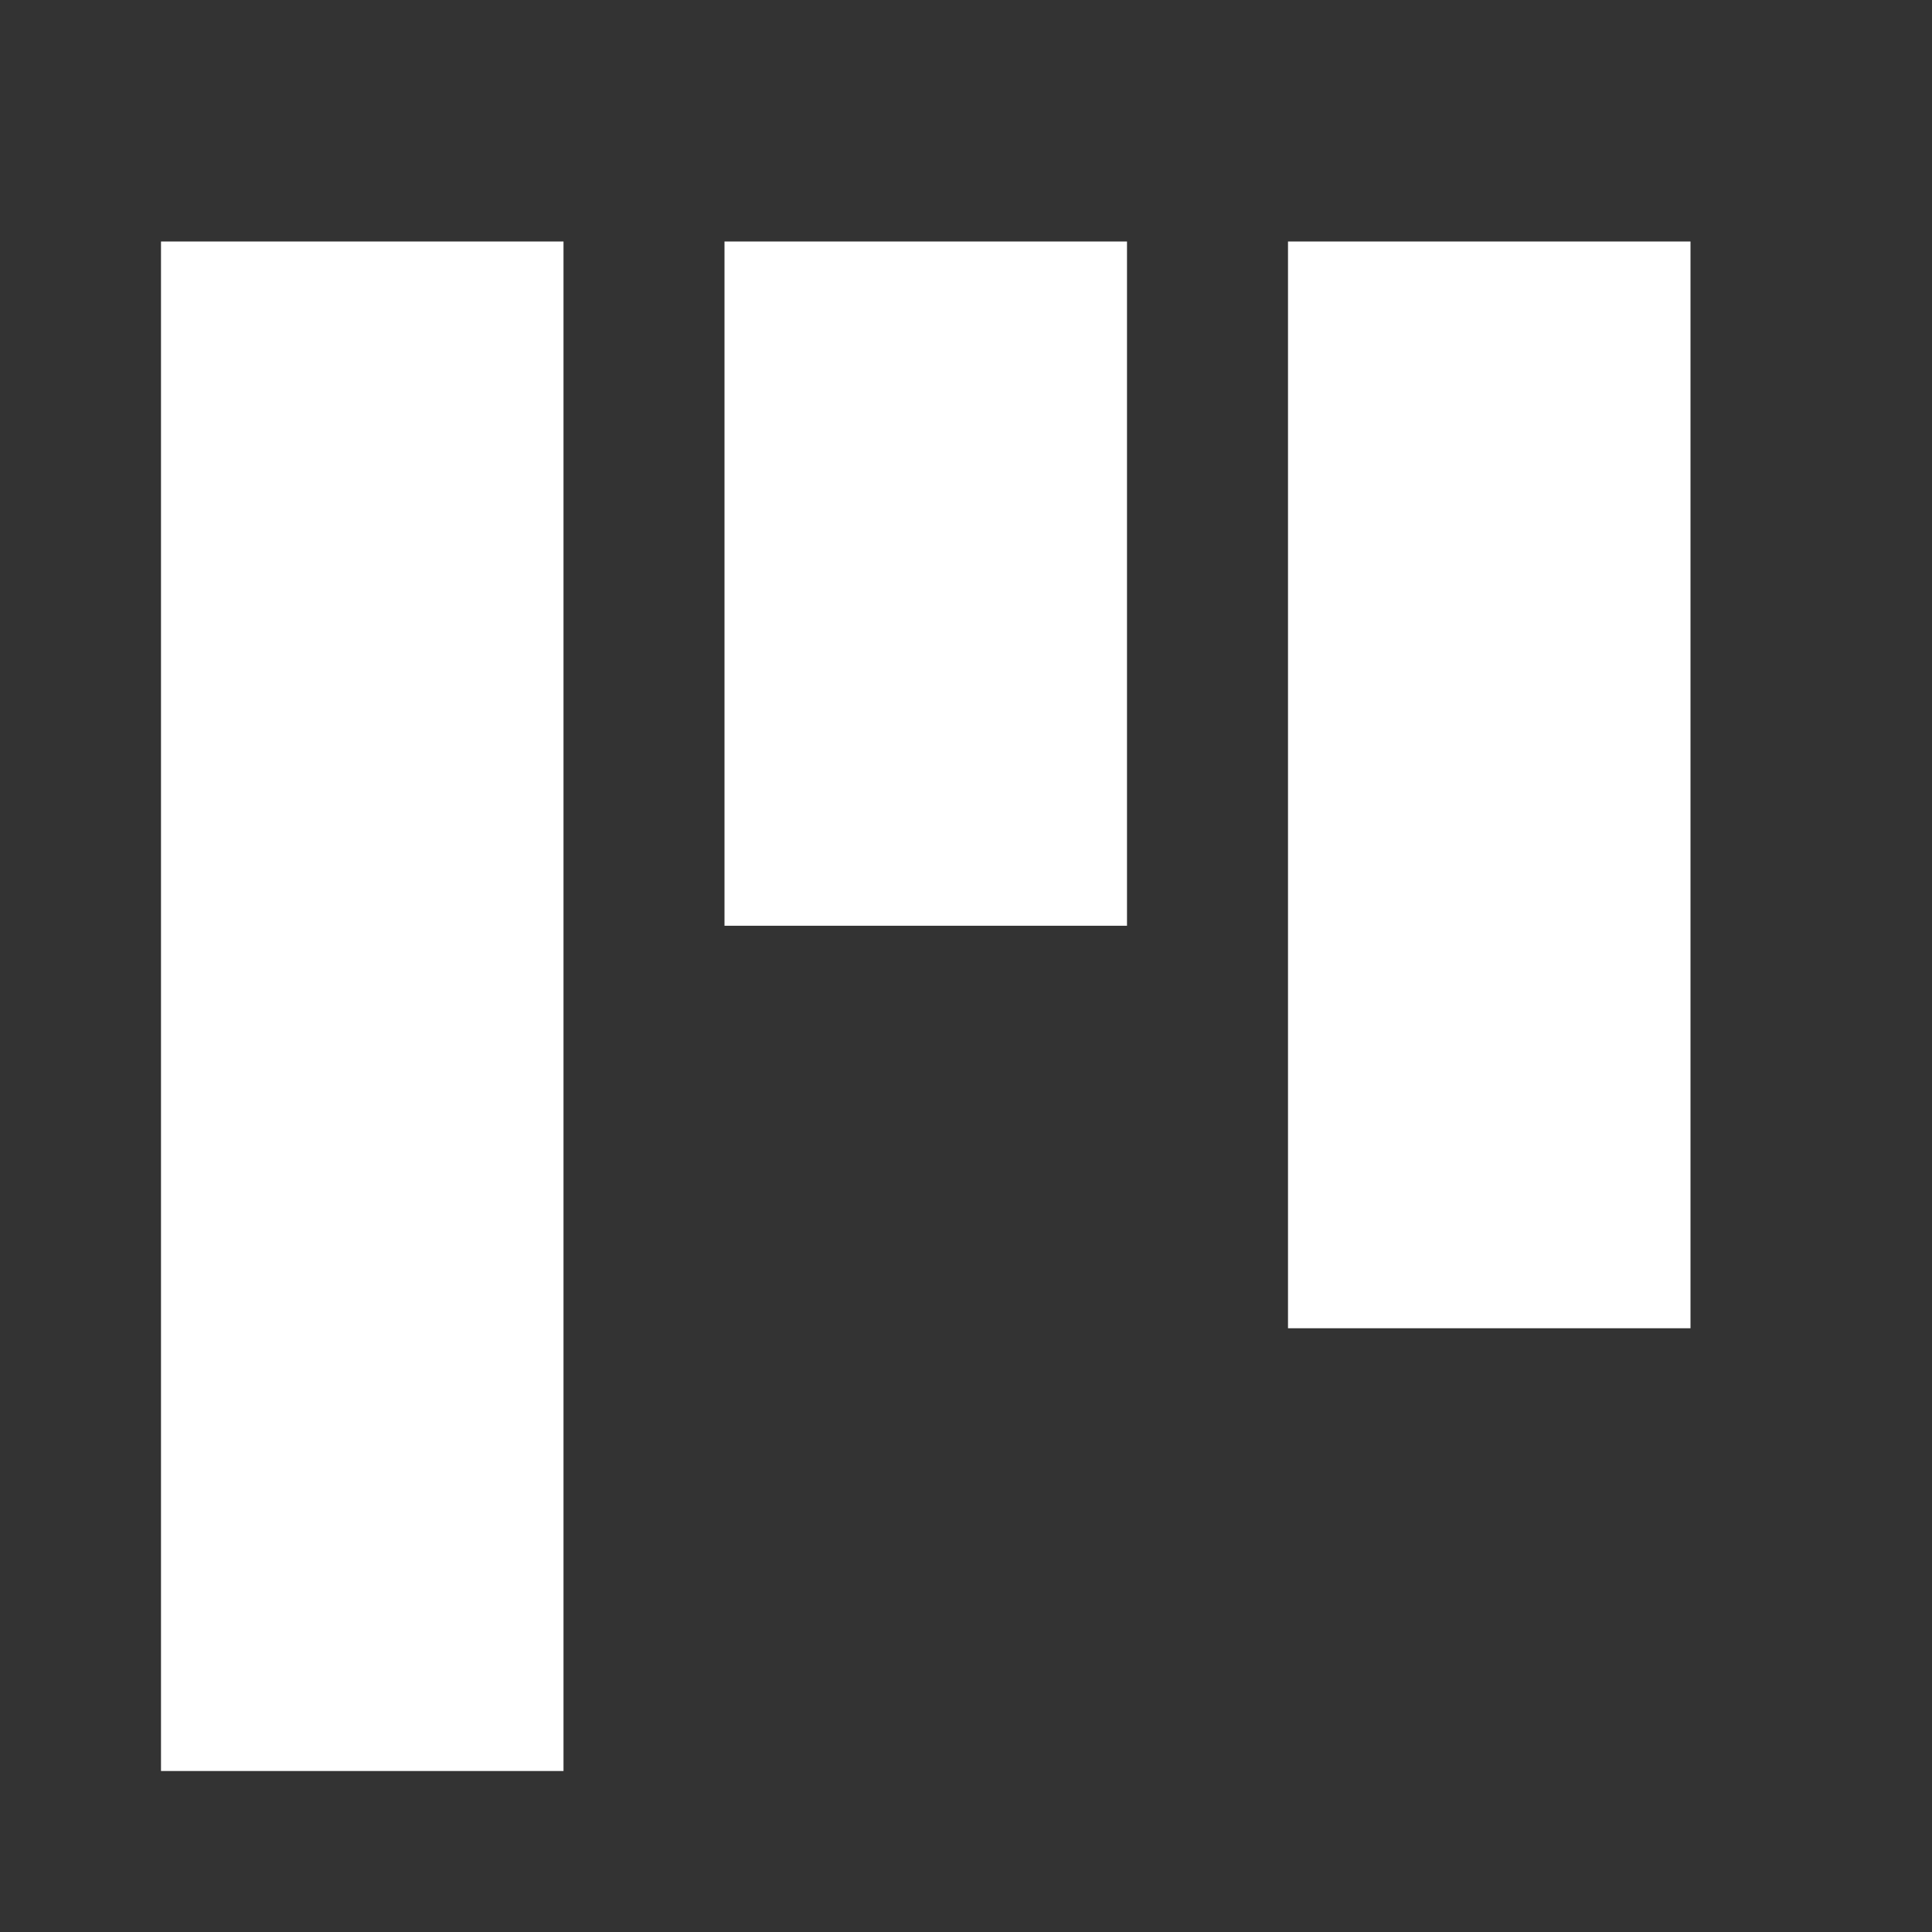 <?xml version="1.0" encoding="UTF-8"?>
<svg width="24px" height="24px" viewBox="0 0 24 24" version="1.1" xmlns="http://www.w3.org/2000/svg" xmlns:xlink="http://www.w3.org/1999/xlink">
    <rect x="0" y="0" width="24" height="24" fill="#333333" stroke="none"/>
    <!-- Generator: Sketch 52.4 (67378) - http://www.bohemiancoding.com/sketch -->
    <title>icon / solution / mytasks-on</title>
    <desc>Created with Sketch.</desc>
    <g id="icon-/-solution-/-mytasks-on" stroke="none" stroke-width="1" fill="none" fill-rule="evenodd">
        <path d="M2,3 L7,3 L7,22 L2,22 L2,3 Z M9,3 L14,3 L14,11.5 L9,11.5 L9,3 Z M16,3 L21,3 L21,16.5 L16,16.5 L16,3 Z" id="mytasks-icon" fill="#FFFFFF" fill-rule="nonzero"></path>
    </g>
</svg>